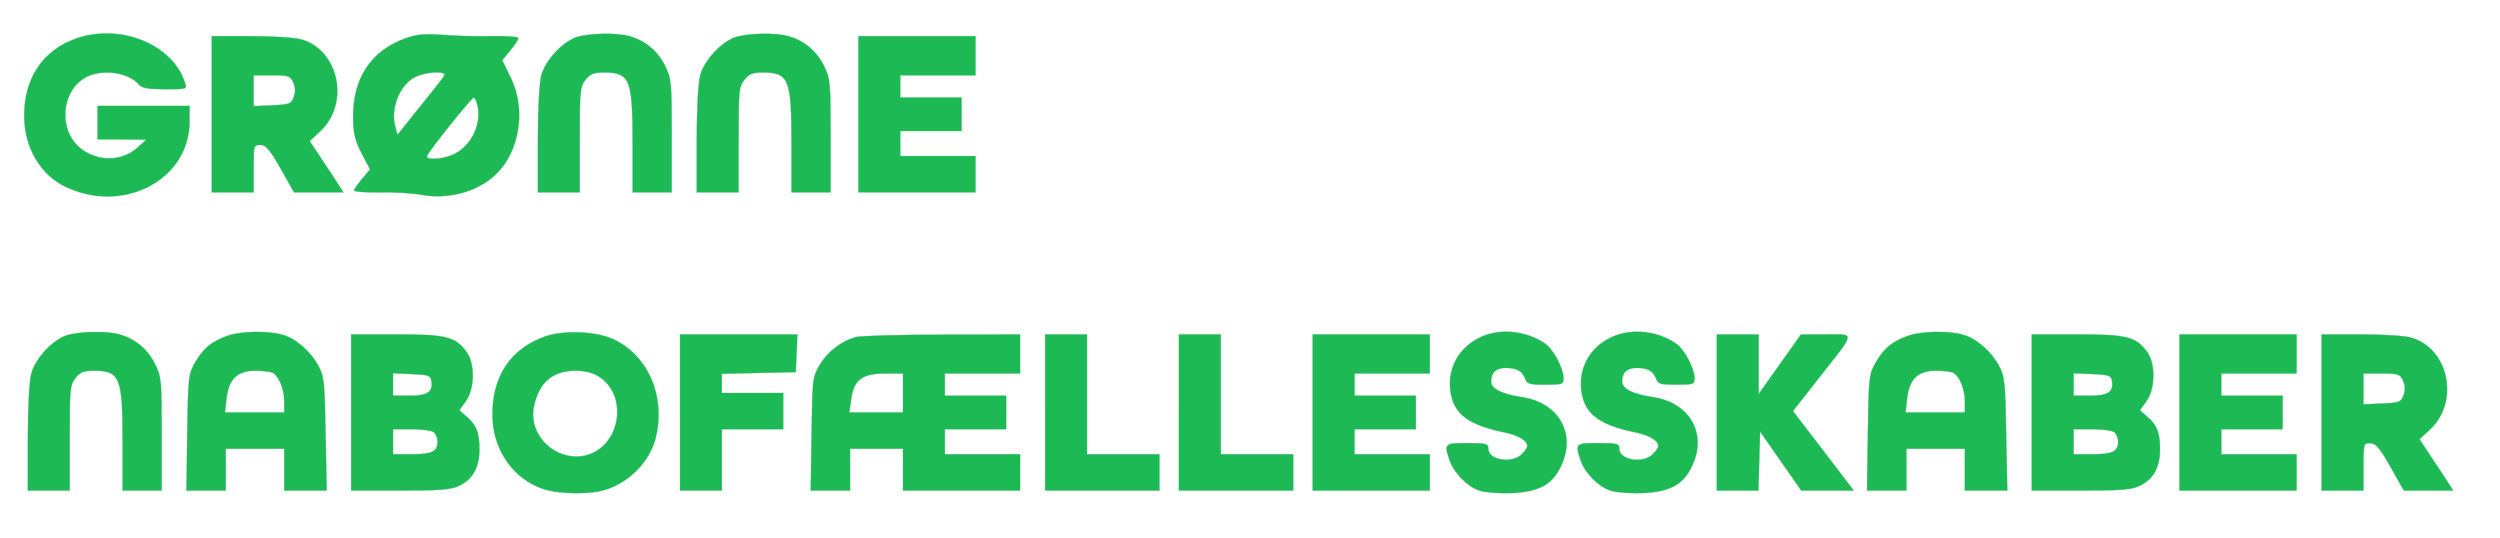 <?xml version="1.0" standalone="no"?>
<!DOCTYPE svg PUBLIC "-//W3C//DTD SVG 20010904//EN"
 "http://www.w3.org/TR/2001/REC-SVG-20010904/DTD/svg10.dtd">
<svg version="1.0" xmlns="http://www.w3.org/2000/svg"
 width="897pt" height="193pt" viewBox="0 0 897 193"
 preserveAspectRatio="xMidYMid meet">
<g transform="translate(0,193) scale(0.1,-0.1)"
fill="#1db954" stroke="#1db954">
<path d="M274 1792 c-121 -42 -189 -144 -187 -283 2 -110 58 -205 146 -248
208 -101 446 23 447 232 l0 57 -165 0 -165 0 0 -60 0 -60 88 0 87 -1 -31 -28
c-58 -53 -149 -52 -210 1 -74 65 -64 198 19 248 57 35 158 22 196 -24 10 -12
33 -16 93 -16 78 0 79 0 72 22 -43 138 -231 215 -390 160z"/>
<path d="M1454 1792 c-123 -44 -189 -144 -187 -286 1 -56 7 -80 31 -127 l30
-57 -29 -34 c-15 -18 -28 -37 -29 -41 0 -5 42 -8 93 -7 50 1 118 -3 150 -9 83
-15 174 4 239 51 107 75 143 244 79 372 l-29 60 29 35 c16 20 29 39 29 44 0 5
-44 8 -97 7 -54 -1 -134 1 -178 5 -63 4 -91 2 -131 -13z m140 -134 c-4 -7 -44
-58 -88 -112 l-80 -100 -8 30 c-17 61 13 143 65 174 37 23 123 28 111 8z m120
-109 c14 -70 -27 -148 -91 -175 -38 -16 -96 -19 -91 -4 5 17 160 210 168 210
4 0 10 -14 14 -31z"/>
<path d="M2070 1797 c-52 -17 -114 -84 -128 -139 -7 -28 -12 -124 -12 -232 l0
-186 75 0 75 0 0 189 c0 175 1 190 21 215 17 21 29 26 65 26 95 0 104 -23 104
-256 l0 -174 70 0 70 0 0 203 c0 196 -1 205 -25 253 -26 52 -70 88 -126 104
-44 13 -144 11 -189 -3z"/>
<path d="M2640 1797 c-52 -17 -114 -84 -128 -139 -7 -28 -12 -124 -12 -232 l0
-186 75 0 75 0 0 189 c0 175 1 190 21 215 17 21 29 26 65 26 95 0 104 -23 104
-256 l0 -174 70 0 70 0 0 203 c0 196 -1 205 -25 253 -26 52 -70 88 -126 104
-44 13 -144 11 -189 -3z"/>
<path d="M760 1520 l0 -280 75 0 75 0 0 85 c0 83 0 85 24 85 20 0 33 -15 73
-85 l48 -85 89 0 88 0 -18 28 c-9 15 -37 56 -60 91 l-43 65 38 35 c106 99 68
289 -66 329 -23 7 -101 12 -182 12 l-141 0 0 -280z m292 115 c8 -18 9 -35 2
-53 -9 -25 -14 -27 -77 -30 l-67 -3 0 56 0 55 65 0 c60 0 66 -2 77 -25z"/>
<path d="M3080 1520 l0 -280 210 0 210 0 0 65 0 65 -135 0 -135 0 0 45 0 45
110 0 110 0 0 60 0 60 -110 0 -110 0 0 40 0 40 135 0 135 0 0 70 0 70 -210 0
-210 0 0 -280z"/>
<path d="M240 727 c-52 -17 -114 -84 -128 -139 -7 -28 -12 -124 -12 -232 l0
-186 75 0 75 0 0 189 c0 175 1 190 21 215 17 21 29 26 65 26 95 0 104 -23 104
-256 l0 -174 70 0 70 0 0 203 c0 196 -1 205 -25 253 -26 52 -70 88 -126 104
-44 13 -144 11 -189 -3z"/>
<path d="M816 725 c-57 -20 -87 -45 -116 -96 -24 -42 -25 -52 -28 -251 l-3
-208 70 0 71 0 0 75 0 75 105 0 105 0 0 -75 0 -75 76 0 76 0 -4 203 c-3 184
-5 206 -25 243 -28 53 -82 100 -130 113 -53 15 -150 13 -197 -4z m159 -131
c24 -9 45 -58 45 -104 l0 -40 -106 0 -107 0 6 53 c8 67 39 97 102 97 24 0 51
-3 60 -6z"/>
<path d="M1954 722 c-123 -44 -189 -144 -187 -285 2 -121 74 -225 181 -261 58
-20 177 -21 231 -1 83 29 150 99 172 178 40 150 -24 302 -151 360 -63 29 -179
33 -246 9z m193 -142 c107 -65 82 -245 -38 -282 -107 -32 -217 67 -193 175 18
85 67 127 149 127 32 0 62 -7 82 -20z"/>
<path d="M5314 721 c-81 -37 -123 -115 -109 -200 13 -77 64 -115 187 -141 55
-11 88 -30 88 -51 0 -5 -9 -18 -20 -29 -35 -35 -120 -21 -120 20 0 18 -7 20
-75 20 -82 0 -84 -1 -64 -61 16 -47 66 -97 110 -110 20 -6 72 -10 116 -8 95 5
142 30 173 95 57 116 -6 229 -139 249 -74 11 -111 30 -111 57 0 31 18 48 51
48 40 0 59 -10 70 -36 8 -22 14 -24 74 -24 61 0 65 1 65 23 -1 37 -36 103 -66
124 -67 46 -160 56 -230 24z"/>
<path d="M5784 721 c-81 -37 -123 -115 -109 -200 13 -77 64 -115 187 -141 55
-11 88 -30 88 -51 0 -5 -9 -18 -20 -29 -35 -35 -120 -21 -120 20 0 18 -7 20
-75 20 -82 0 -84 -1 -64 -61 16 -47 66 -97 110 -110 20 -6 72 -10 116 -8 95 5
142 30 173 95 57 116 -6 229 -139 249 -74 11 -111 30 -111 57 0 31 18 48 51
48 40 0 59 -10 70 -36 8 -22 14 -24 74 -24 61 0 65 1 65 23 -1 37 -36 103 -66
124 -67 46 -160 56 -230 24z"/>
<path d="M6846 725 c-57 -20 -87 -45 -116 -96 -24 -42 -25 -52 -28 -251 l-3
-208 70 0 71 0 0 75 0 75 105 0 105 0 0 -75 0 -75 76 0 76 0 -4 203 c-3 184
-5 206 -25 243 -28 53 -82 100 -130 113 -53 15 -150 13 -197 -4z m159 -131
c24 -9 45 -58 45 -104 l0 -40 -106 0 -107 0 6 53 c8 67 39 97 102 97 24 0 51
-3 60 -6z"/>
<path d="M1260 450 l0 -280 176 0 c144 0 182 3 211 17 49 23 73 66 73 131 0
60 -11 88 -47 118 l-25 22 23 32 c32 43 34 135 3 177 -40 55 -72 63 -251 63
l-163 0 0 -280z m288 112 c6 -39 -15 -52 -79 -52 l-59 0 0 40 0 41 68 -3 c61
-3 67 -5 70 -26z m10 -184 c7 -7 12 -21 12 -33 0 -35 -20 -45 -92 -45 l-68 0
0 45 0 45 68 0 c40 0 73 -5 80 -12z"/>
<path d="M2440 450 l0 -280 75 0 75 0 0 110 0 110 110 0 110 0 0 65 0 65 -110
0 -110 0 0 35 0 34 133 3 132 3 3 68 3 67 -211 0 -210 0 0 -280z"/>
<path d="M3068 720 c-52 -16 -98 -52 -126 -98 -27 -46 -27 -49 -30 -249 l-3
-203 70 0 71 0 0 75 0 75 95 0 95 0 0 -75 0 -75 210 0 210 0 0 65 0 65 -135 0
-135 0 0 45 0 45 110 0 110 0 0 60 0 60 -110 0 -110 0 0 40 0 40 135 0 135 0
0 70 0 70 -282 -1 c-156 0 -295 -4 -310 -9z m172 -200 l0 -70 -96 0 -97 0 7
48 c9 69 39 92 122 92 l64 0 0 -70z"/>
<path d="M3750 450 l0 -280 205 0 205 0 0 65 0 65 -130 0 -130 0 0 215 0 215
-75 0 -75 0 0 -280z"/>
<path d="M4230 450 l0 -280 205 0 205 0 0 65 0 65 -130 0 -130 0 0 215 0 215
-75 0 -75 0 0 -280z"/>
<path d="M4710 450 l0 -280 210 0 210 0 0 65 0 65 -135 0 -135 0 0 45 0 45
110 0 110 0 0 60 0 60 -110 0 -110 0 0 40 0 40 135 0 135 0 0 70 0 70 -210 0
-210 0 0 -280z"/>
<path d="M6160 450 l0 -280 75 0 74 0 3 106 3 106 74 -106 74 -106 94 0 94 0
-109 143 -109 142 94 120 c133 169 131 155 24 155 l-89 0 -76 -107 -76 -107 0
107 0 107 -75 0 -75 0 0 -280z"/>
<path d="M7290 450 l0 -280 176 0 c144 0 182 3 211 17 49 23 73 66 73 131 0
60 -11 88 -47 118 l-25 22 23 32 c32 43 34 135 3 177 -40 55 -72 63 -251 63
l-163 0 0 -280z m288 112 c6 -39 -15 -52 -79 -52 l-59 0 0 40 0 41 68 -3 c61
-3 67 -5 70 -26z m10 -184 c7 -7 12 -21 12 -33 0 -35 -20 -45 -92 -45 l-68 0
0 45 0 45 68 0 c40 0 73 -5 80 -12z"/>
<path d="M7820 450 l0 -280 210 0 210 0 0 65 0 65 -135 0 -135 0 0 45 0 45
110 0 110 0 0 60 0 60 -110 0 -110 0 0 40 0 40 135 0 135 0 0 70 0 70 -210 0
-210 0 0 -280z"/>
<path d="M8330 450 l0 -280 75 0 75 0 0 85 c0 83 0 85 24 85 20 0 33 -15 73
-85 l48 -85 89 0 88 0 -18 28 c-9 15 -37 56 -60 91 l-43 65 38 35 c106 99 68
289 -66 329 -23 7 -101 12 -182 12 l-141 0 0 -280z m292 115 c8 -18 9 -35 2
-53 -9 -25 -14 -27 -77 -30 l-67 -3 0 56 0 55 65 0 c60 0 66 -2 77 -25z"/>
</g>
</svg>
